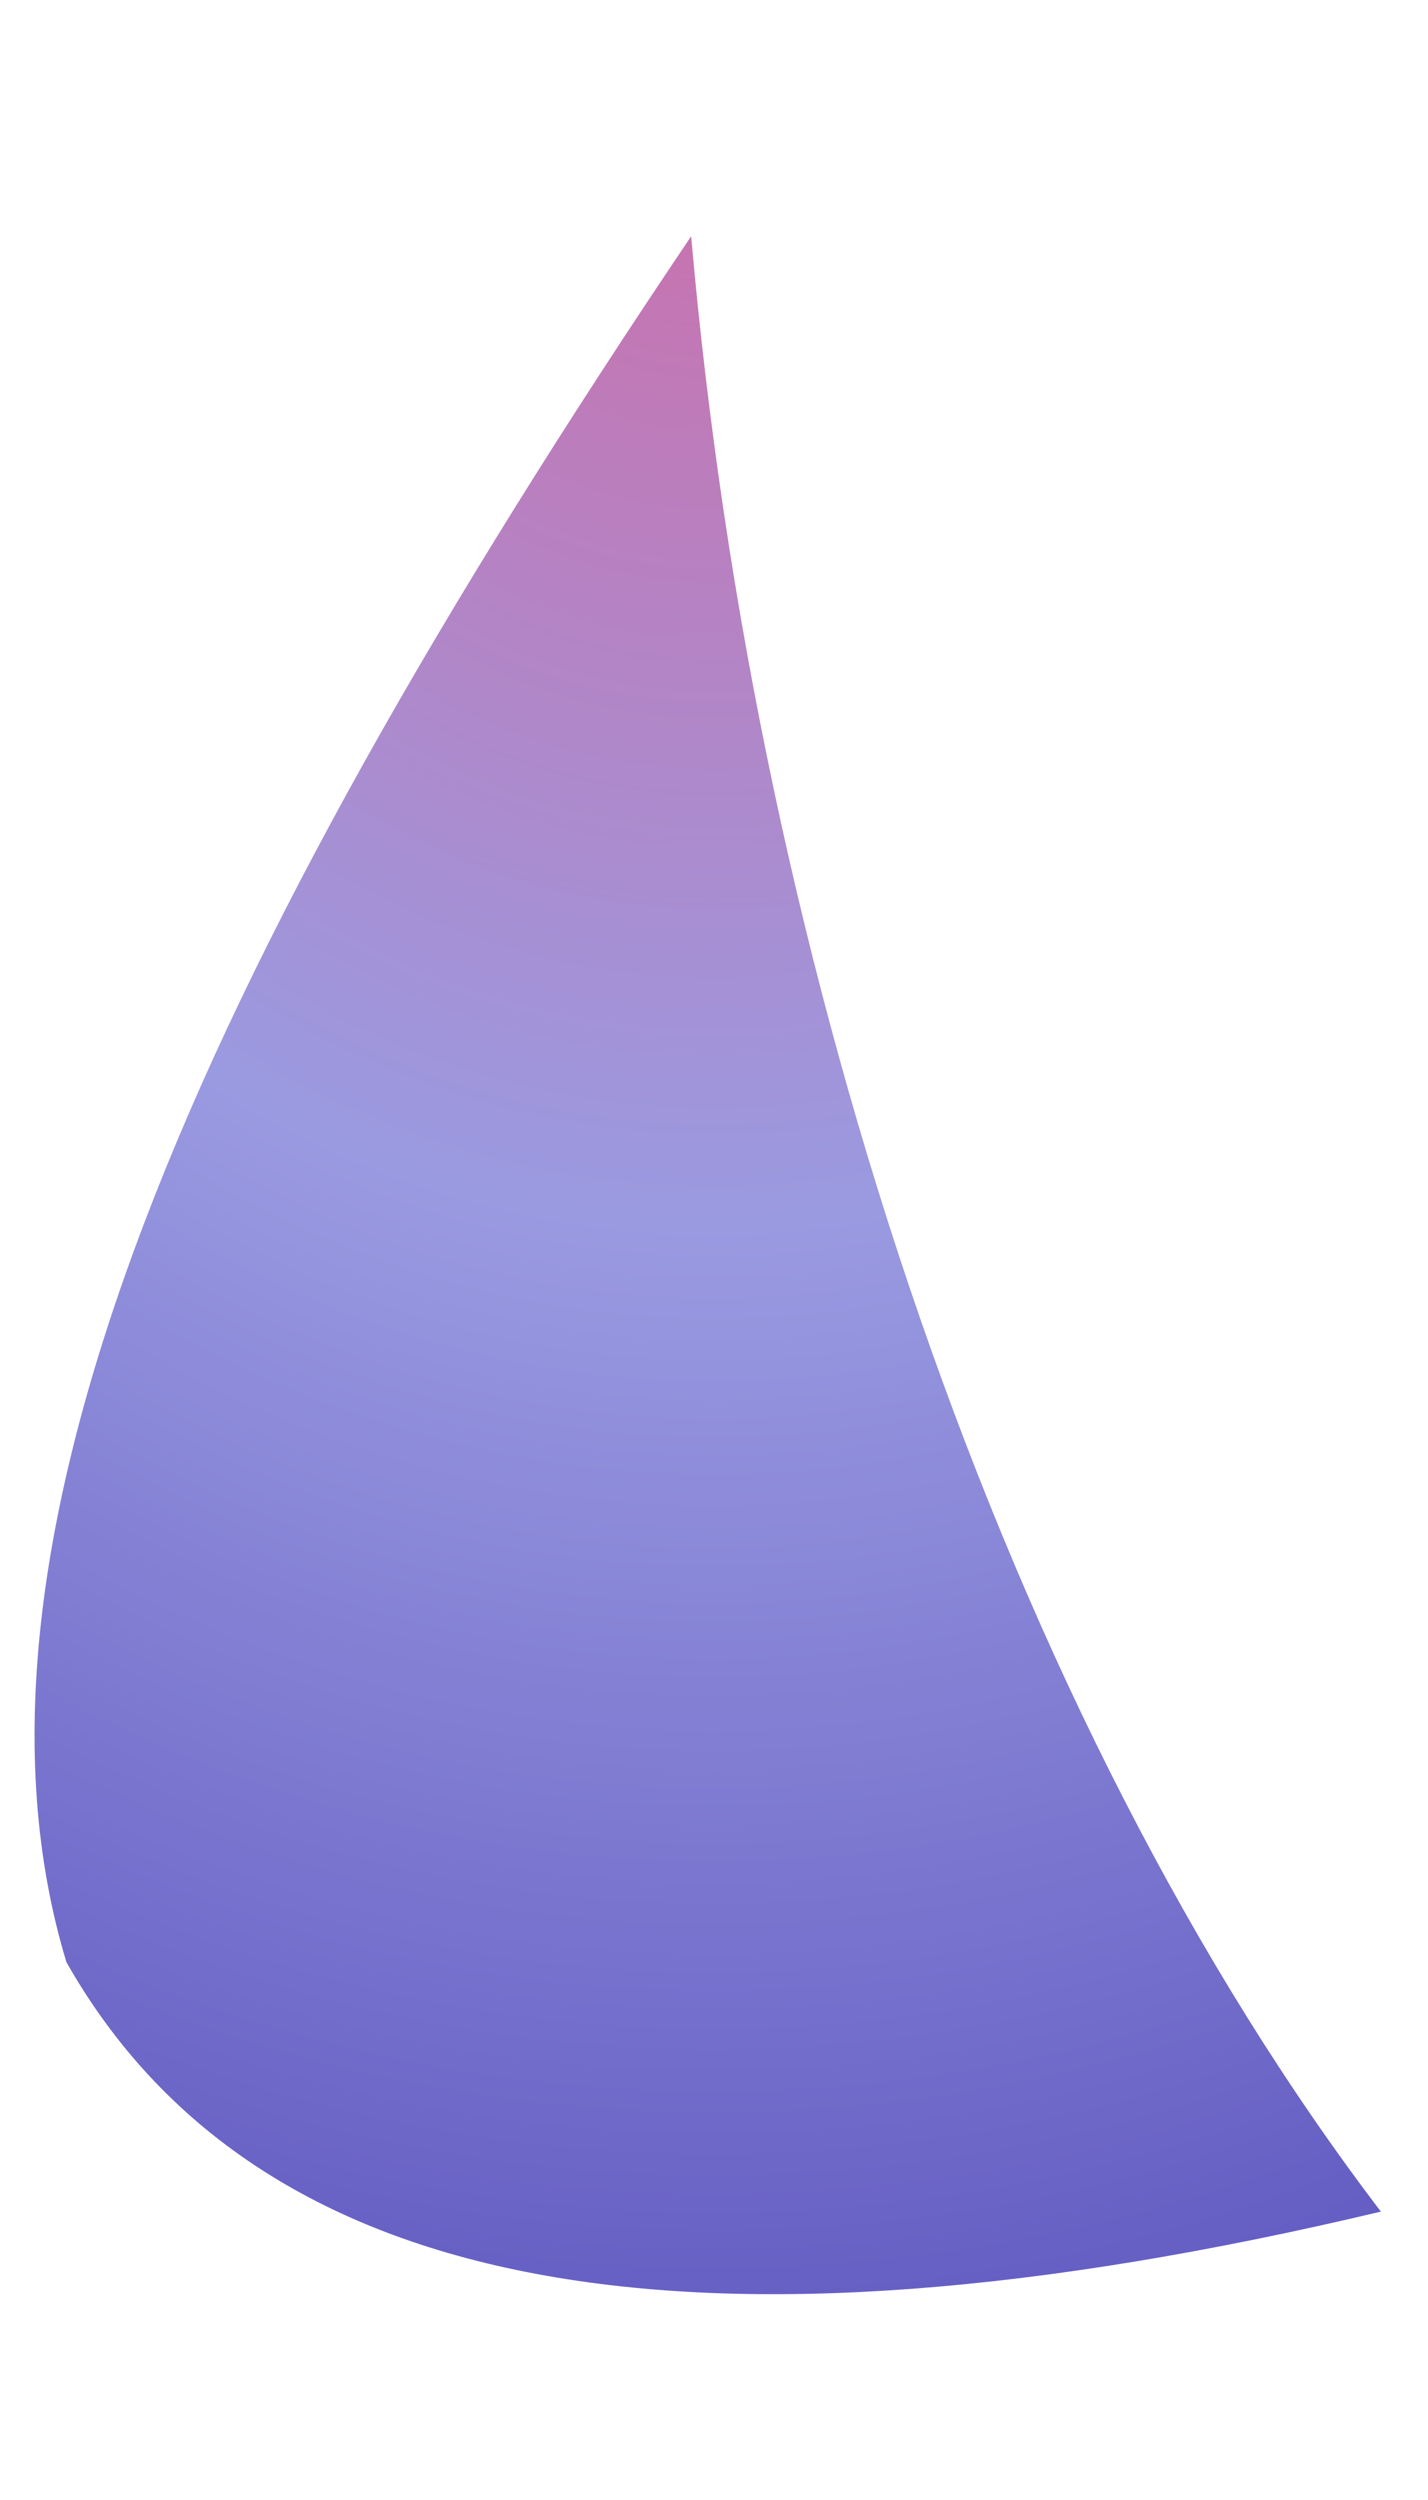 ﻿<?xml version="1.0" encoding="utf-8"?>
<svg version="1.1" xmlns:xlink="http://www.w3.org/1999/xlink" width="8px" height="14px" xmlns="http://www.w3.org/2000/svg">
  <defs>
    <radialGradient cx="4" cy="0" r="14" gradientTransform="matrix(0 1 -0.857 0 4 -4 )" gradientUnits="userSpaceOnUse" id="RadialGradient647">
      <stop id="Stop648" stop-color="#d16ba5" offset="0" />
      <stop id="Stop649" stop-color="#9a9ae1" offset="0.49" />
      <stop id="Stop650" stop-color="#5d55bf" offset="1" />
    </radialGradient>
  </defs>
  <g transform="matrix(1 0 0 1 -499 -835 )">
    <path d="M 3.872 1.323  C 4.236 5.476  5.636 9.629  7.736 12.385  C 3.872 13.303  1.436 12.863  0.372 10.988  C -0.328 8.673  1.072 5.476  3.872 1.323  Z " fill-rule="nonzero" fill="url(#RadialGradient647)" stroke="none" transform="matrix(1 0 0 1 499 835 )" />
  </g>
</svg>